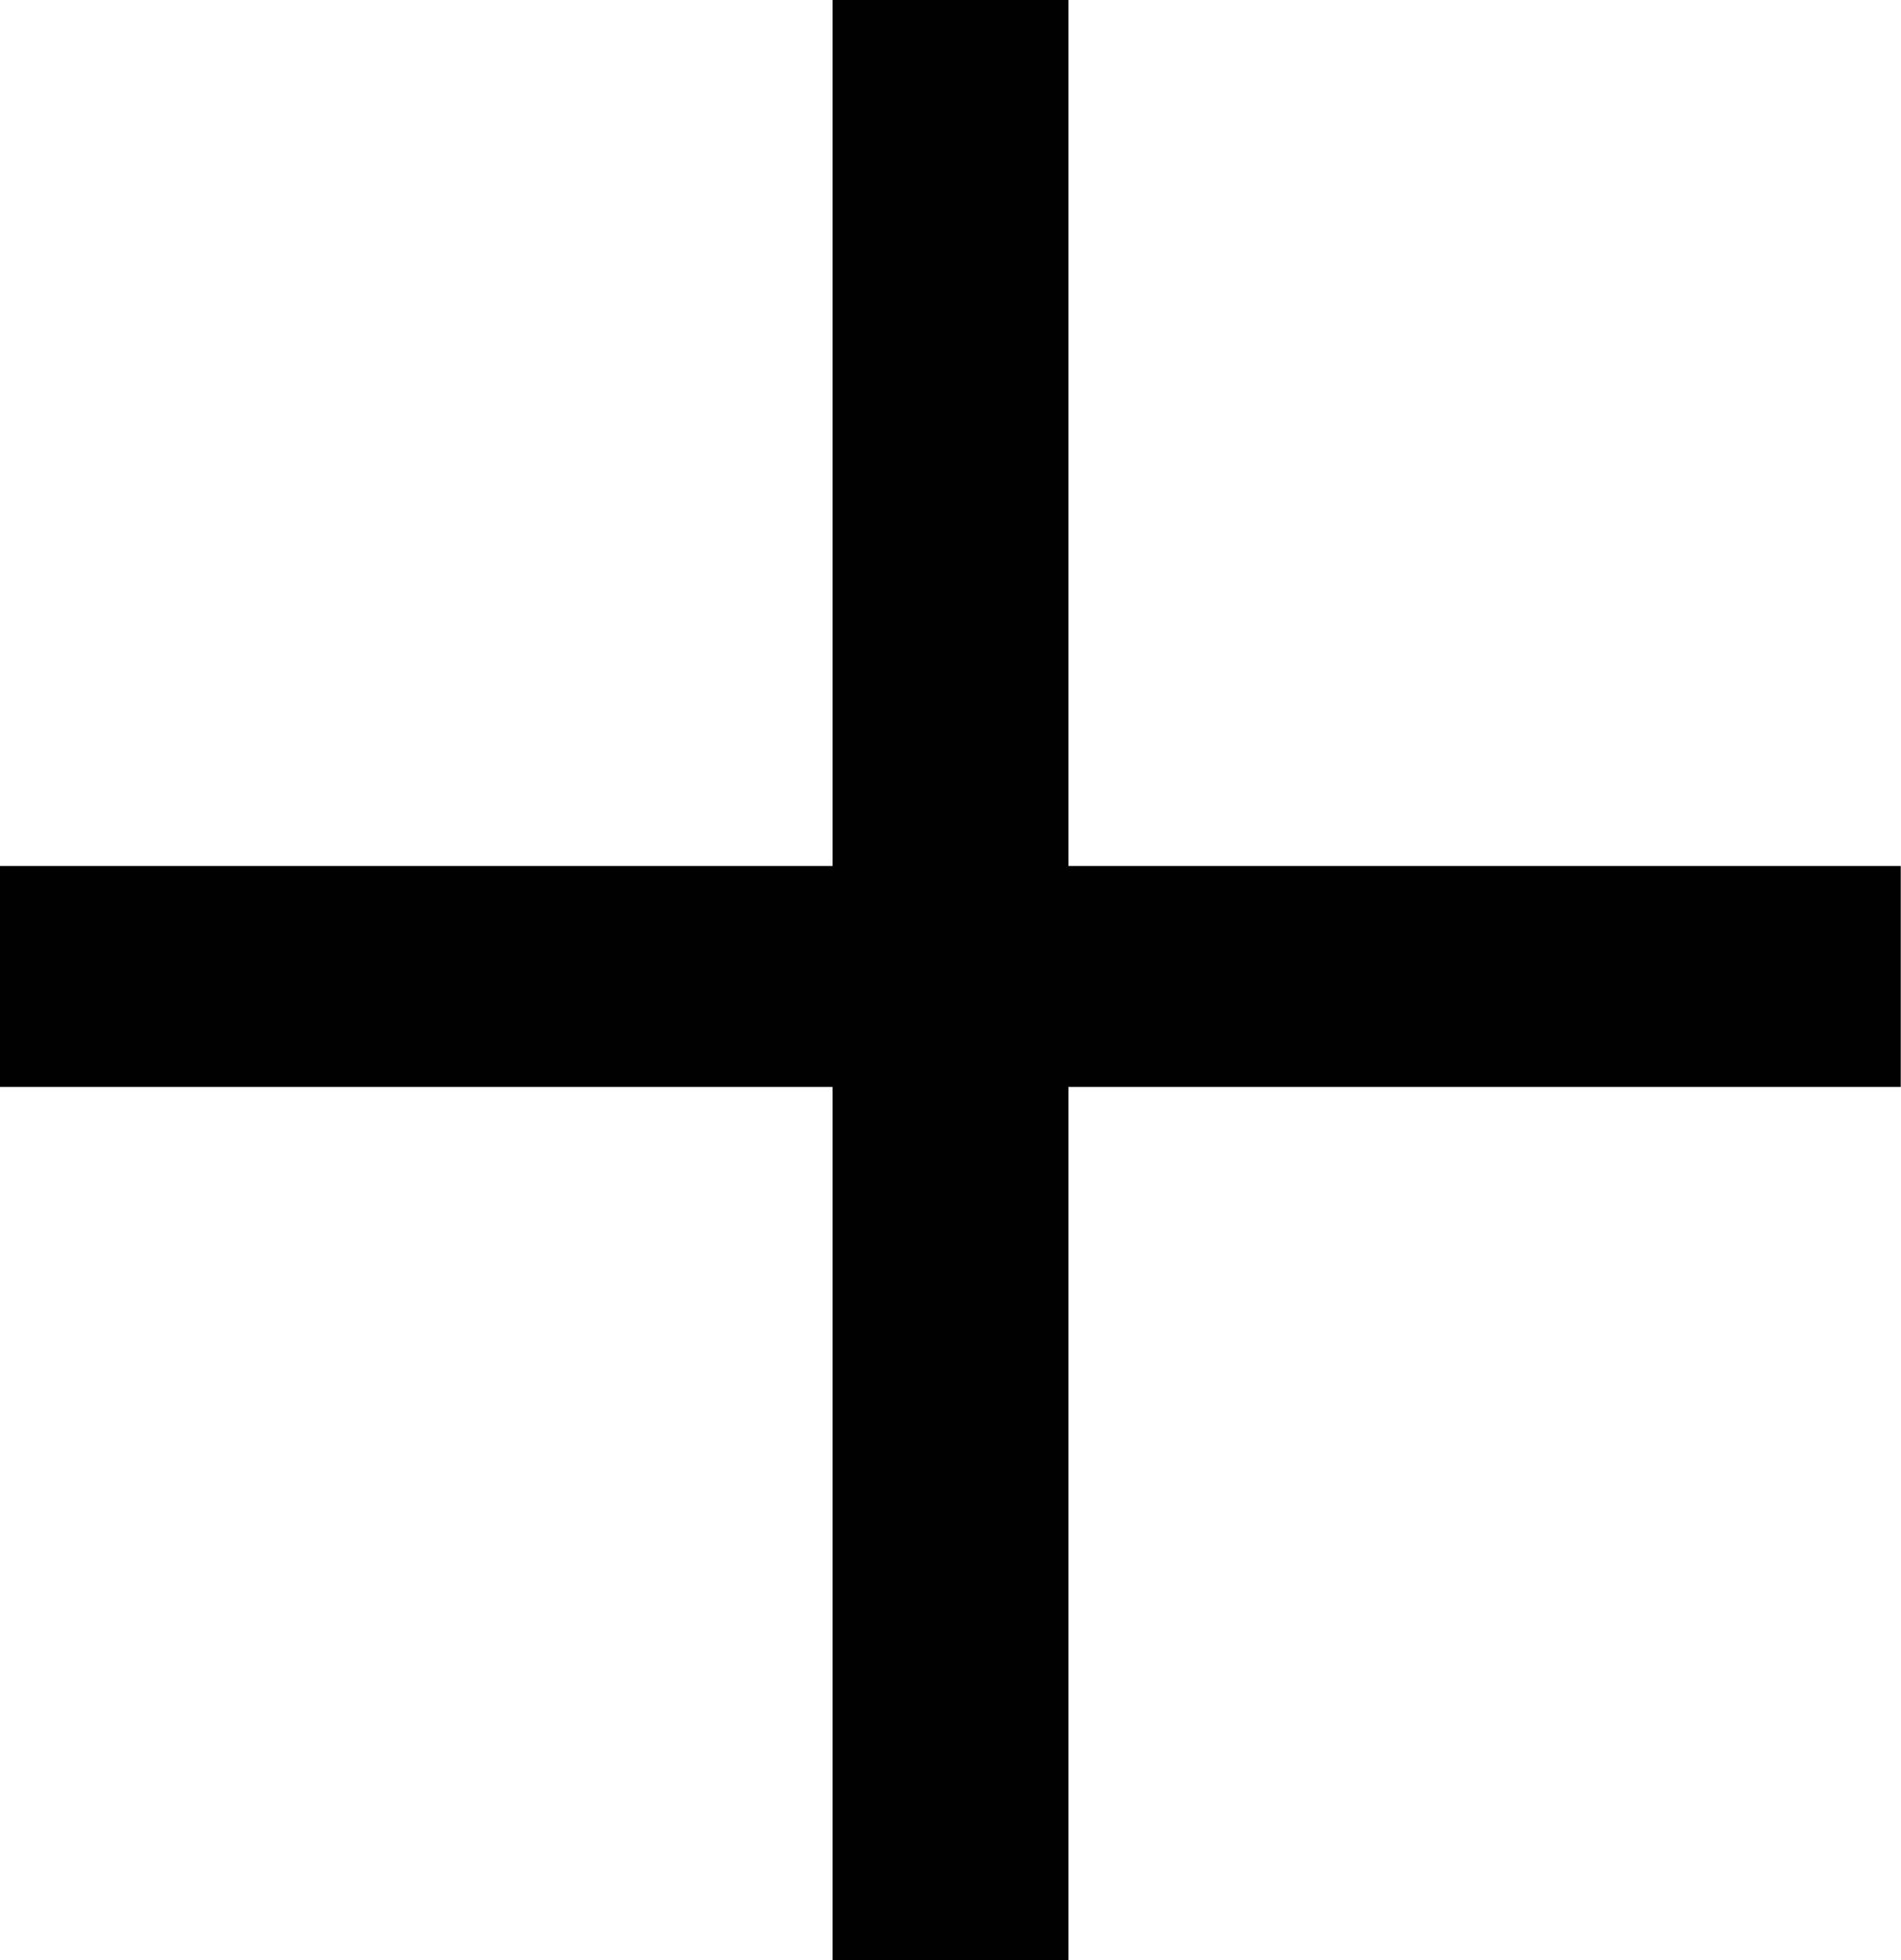 <?xml version="1.0" encoding="utf-8"?>
<!-- Generator: Adobe Illustrator 16.0.0, SVG Export Plug-In . SVG Version: 6.00 Build 0)  -->
<!DOCTYPE svg PUBLIC "-//W3C//DTD SVG 1.1//EN" "http://www.w3.org/Graphics/SVG/1.1/DTD/svg11.dtd">
<svg version="1.1" id="Слой_1" xmlns="http://www.w3.org/2000/svg" xmlns:xlink="http://www.w3.org/1999/xlink" x="0px" y="0px"
	 width="7.382px" height="7.61px" viewBox="0 0 7.382 7.61" enable-background="new 0 0 7.382 7.61" xml:space="preserve">
<g>
	<path d="M4.149,0v3.362h3.232v0.858H4.149v3.39H3.233v-3.39H0V3.362h3.233V0H4.149z"/>
</g>
</svg>
